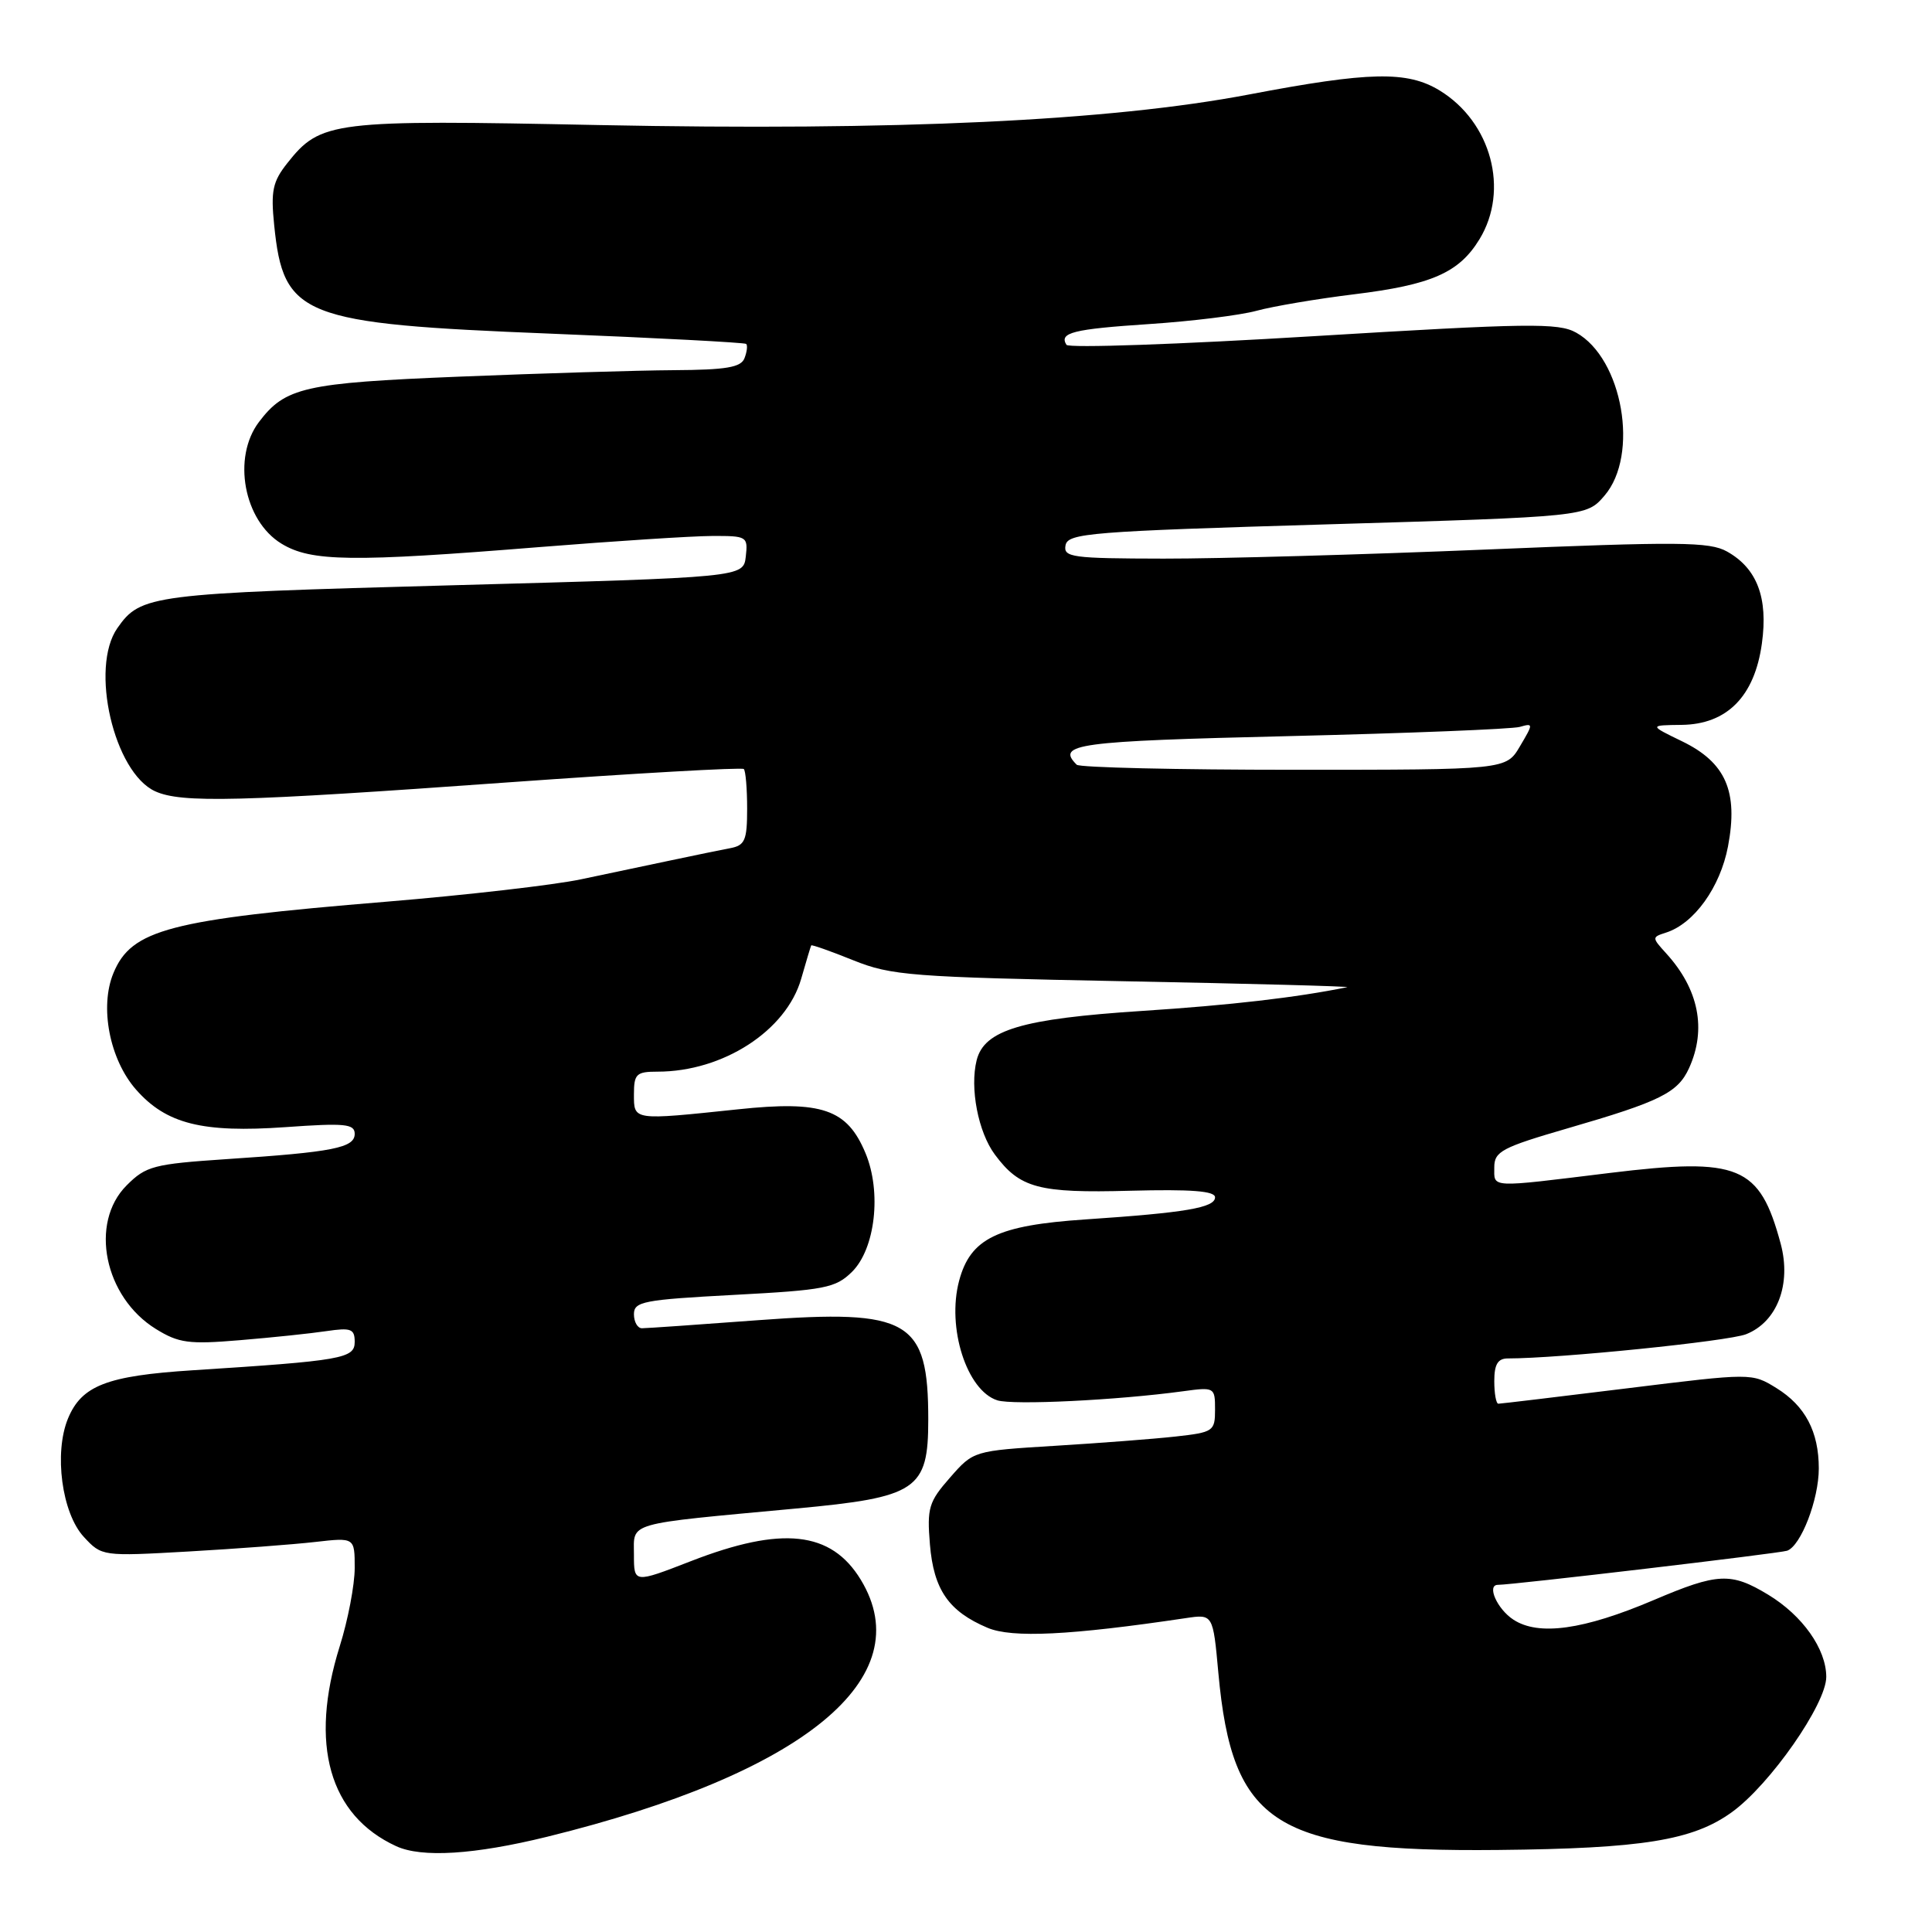 <?xml version="1.0" encoding="UTF-8" standalone="no"?>
<!DOCTYPE svg PUBLIC "-//W3C//DTD SVG 1.1//EN" "http://www.w3.org/Graphics/SVG/1.1/DTD/svg11.dtd" >
<svg xmlns="http://www.w3.org/2000/svg" xmlns:xlink="http://www.w3.org/1999/xlink" version="1.1" viewBox="0 0 256 256">
 <g >
 <path fill="currentColor"
d=" M 72.50 243.38 C 106.55 235.00 121.99 222.34 114.05 209.31 C 110.13 202.88 103.62 202.17 91.55 206.86 C 84.00 209.79 84.00 209.79 84.00 206.01 C 84.00 201.63 82.69 202.01 105.45 199.89 C 121.53 198.40 123.00 197.42 123.00 188.11 C 123.00 174.91 120.50 173.45 100.48 174.93 C 92.59 175.52 85.65 176.00 85.06 176.00 C 84.48 176.00 84.00 175.16 84.00 174.14 C 84.00 172.46 85.25 172.22 97.25 171.58 C 109.31 170.94 110.71 170.67 112.89 168.53 C 115.98 165.48 116.84 157.95 114.68 152.79 C 112.25 146.96 108.92 145.81 97.80 146.99 C 83.80 148.46 84.00 148.49 84.00 145.00 C 84.00 142.30 84.32 142.00 87.13 142.00 C 95.80 142.00 104.18 136.58 106.16 129.70 C 106.82 127.39 107.42 125.40 107.49 125.27 C 107.56 125.15 110.07 126.03 113.06 127.24 C 118.11 129.27 120.71 129.47 149.00 130.02 C 165.78 130.34 179.05 130.70 178.50 130.81 C 171.77 132.18 163.05 133.19 151.37 133.95 C 135.39 134.99 130.42 136.47 129.41 140.49 C 128.49 144.17 129.61 150.00 131.82 152.98 C 135.13 157.44 137.61 158.11 149.75 157.78 C 157.84 157.57 161.00 157.81 161.00 158.65 C 161.00 160.03 157.08 160.69 143.83 161.58 C 132.15 162.36 128.59 164.09 127.09 169.70 C 125.43 175.92 128.10 184.26 132.15 185.55 C 134.24 186.21 148.01 185.54 156.75 184.35 C 160.93 183.78 161.00 183.82 161.00 186.77 C 161.00 189.65 160.79 189.79 155.75 190.35 C 152.86 190.67 145.66 191.22 139.75 191.58 C 129.01 192.24 128.99 192.24 125.89 195.78 C 123.06 199.00 122.82 199.81 123.22 204.65 C 123.72 210.65 125.70 213.51 130.85 215.69 C 134.10 217.07 141.82 216.69 157.12 214.41 C 160.73 213.87 160.73 213.87 161.44 221.68 C 163.28 241.82 168.98 245.42 198.50 245.13 C 217.64 244.94 224.30 243.86 229.47 240.13 C 234.53 236.49 242.00 225.78 241.99 222.19 C 241.98 218.50 238.85 214.07 234.30 211.31 C 229.36 208.32 227.62 208.40 219.12 212.02 C 209.83 215.97 203.87 216.80 200.53 214.61 C 198.38 213.21 196.96 210.00 198.48 210.00 C 200.45 210.00 235.78 205.83 236.80 205.48 C 238.63 204.84 241.00 198.70 241.00 194.58 C 241.00 189.70 239.20 186.29 235.39 183.93 C 232.13 181.92 232.13 181.92 215.60 183.96 C 206.51 185.08 198.83 186.00 198.54 186.00 C 198.24 186.00 198.00 184.65 198.00 183.00 C 198.00 180.78 198.47 180.00 199.80 180.00 C 206.62 180.00 229.02 177.72 231.37 176.79 C 235.49 175.16 237.39 170.17 235.95 164.80 C 233.16 154.44 230.47 153.33 213.32 155.42 C 197.17 157.40 198.00 157.44 198.00 154.67 C 198.00 152.57 199.01 152.04 207.75 149.50 C 219.99 145.95 222.32 144.80 223.81 141.53 C 226.15 136.38 225.10 131.08 220.79 126.34 C 218.87 124.23 218.87 124.18 220.74 123.58 C 224.47 122.40 227.94 117.57 228.97 112.15 C 230.35 104.86 228.67 101.03 222.87 98.22 C 218.50 96.10 218.50 96.10 222.83 96.05 C 228.84 95.98 232.50 92.27 233.46 85.26 C 234.30 79.20 232.82 75.31 228.84 73.08 C 226.52 71.78 222.51 71.75 196.84 72.82 C 180.71 73.49 161.50 74.03 154.18 74.02 C 142.03 74.00 140.88 73.85 141.19 72.25 C 141.50 70.65 144.42 70.41 175.86 69.48 C 210.21 68.46 210.21 68.46 212.60 65.68 C 217.24 60.29 215.01 47.49 208.84 44.07 C 206.49 42.76 202.51 42.82 174.00 44.55 C 156.30 45.63 141.59 46.14 141.31 45.69 C 140.31 44.08 142.17 43.61 152.27 42.94 C 157.90 42.57 164.30 41.78 166.50 41.18 C 168.70 40.58 174.50 39.60 179.39 39.00 C 189.70 37.74 193.33 36.14 196.04 31.70 C 200.02 25.18 197.60 16.17 190.76 11.99 C 186.46 9.37 181.45 9.48 165.50 12.52 C 147.07 16.03 118.77 17.36 79.32 16.57 C 43.97 15.85 42.49 16.03 38.06 21.63 C 36.13 24.07 35.87 25.31 36.33 29.83 C 37.56 41.96 39.93 42.89 72.95 44.21 C 87.00 44.77 98.67 45.39 98.87 45.57 C 99.08 45.76 98.98 46.61 98.65 47.46 C 98.19 48.68 96.24 49.01 89.28 49.05 C 84.45 49.08 71.63 49.47 60.79 49.91 C 40.33 50.74 37.79 51.32 34.31 55.92 C 30.75 60.63 32.30 69.00 37.30 72.04 C 41.22 74.43 46.57 74.50 71.50 72.49 C 81.40 71.70 91.67 71.03 94.32 71.02 C 98.99 71.00 99.12 71.08 98.82 73.75 C 98.50 76.50 98.50 76.50 60.00 77.55 C 19.93 78.64 18.65 78.80 15.55 83.23 C 11.88 88.48 15.09 102.35 20.56 104.85 C 24.04 106.43 31.59 106.24 67.31 103.67 C 84.26 102.46 98.32 101.66 98.56 101.90 C 98.80 102.14 99.00 104.50 99.00 107.15 C 99.00 111.35 98.71 112.02 96.75 112.39 C 95.51 112.62 92.03 113.34 89.00 113.98 C 85.97 114.62 80.58 115.76 77.00 116.51 C 73.42 117.27 61.82 118.60 51.20 119.48 C 22.42 121.85 17.42 123.16 15.03 128.94 C 13.17 133.42 14.52 140.38 18.02 144.37 C 22.03 148.93 26.81 150.13 37.86 149.35 C 45.70 148.79 47.00 148.92 47.00 150.24 C 47.00 152.09 44.16 152.66 30.03 153.59 C 20.36 154.24 19.34 154.50 16.78 157.07 C 11.81 162.04 13.81 171.87 20.66 176.10 C 23.69 177.97 25.02 178.15 31.80 177.58 C 36.04 177.23 41.19 176.69 43.25 176.38 C 46.51 175.90 47.00 176.08 47.00 177.81 C 47.00 180.01 45.35 180.30 25.50 181.57 C 14.16 182.30 10.82 183.59 9.01 187.96 C 7.13 192.52 8.19 200.50 11.11 203.65 C 13.49 206.22 13.55 206.23 25.00 205.58 C 31.32 205.22 38.86 204.65 41.75 204.32 C 47.00 203.72 47.00 203.72 47.00 207.77 C 47.00 210.00 46.11 214.67 45.01 218.16 C 40.95 231.12 43.62 240.55 52.50 244.63 C 55.89 246.19 62.86 245.75 72.50 243.38 Z  M 142.67 101.33 C 139.91 98.58 142.60 98.21 170.75 97.54 C 186.56 97.16 200.34 96.61 201.37 96.32 C 203.19 95.80 203.19 95.87 201.40 98.89 C 199.57 102.00 199.57 102.00 171.45 102.00 C 155.99 102.00 143.03 101.70 142.67 101.33 Z "/>
</g>
</svg>